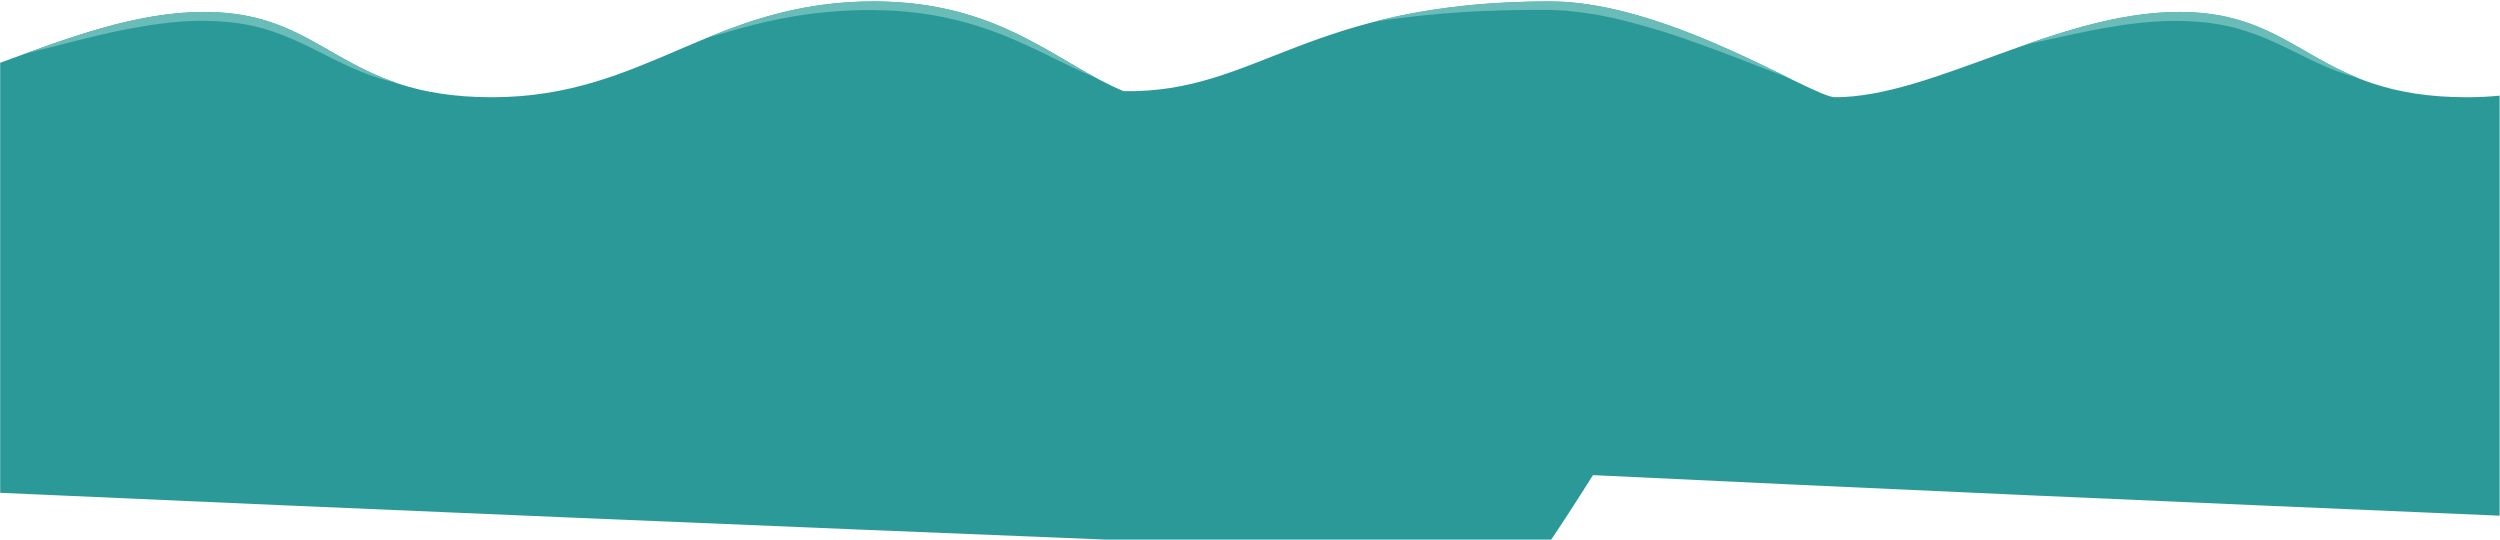 <svg width="1366" height="295" viewBox="0 0 1366 295" fill="none" xmlns="http://www.w3.org/2000/svg">
<path d="M1365.9 52.253C1360.15 52.839 1354.1 53.131 1347.85 53.131C1263.76 53.131 1257.61 6.585 1190.79 6.585C1123.96 6.585 1055.77 53.131 1002.7 53.131C990.306 53.131 911.48 0.828 846.994 0.828C714.121 0.828 687.195 51.082 613.929 49.814C577.833 34.981 547.005 0.828 477.544 0.828C388.669 0.828 352.865 53.131 268.771 53.131C184.676 53.131 178.53 6.585 111.703 6.585C73.851 6.488 35.706 21.32 0.097 34.298L0.097 269.273C206.139 278.543 436.862 288.106 604.271 294.839H847.579C852.945 286.935 860.945 274.64 870.408 259.613C1014.11 266.541 1194.88 274.542 1365.8 281.763V52.253H1365.9Z" fill="#2C9999"/>
<path d="M1106.79 24.343C1122.59 21.025 1138.11 17.22 1153.62 14.683C1169.13 12.048 1184.74 10.682 1200.15 11.853L1205.91 12.341C1207.76 12.633 1209.71 12.926 1211.57 13.219L1213.03 13.414C1213.52 13.512 1214.01 13.609 1214.4 13.707L1217.23 14.292C1218.2 14.488 1219.08 14.683 1220.05 14.878L1222.79 15.659C1230.2 17.708 1237.32 20.538 1244.44 23.855C1251.57 27.173 1258.69 30.881 1266 34.296C1269.71 35.955 1273.42 37.614 1277.22 38.98C1279.17 39.663 1281.03 40.346 1282.98 41.029C1284.93 41.615 1286.88 42.2 1288.83 42.688C1254.49 28.929 1237.32 6.486 1190.98 6.486C1162.59 6.486 1134.2 14.78 1106.79 24.343Z" fill="#69BCB8"/>
<path d="M922.602 21.905C931.772 25.125 940.942 28.54 950.113 32.053L963.868 37.42C968.454 39.176 973.039 40.933 977.722 42.689C946.503 27.467 893.042 0.729 846.995 0.729C806.508 0.729 775.875 5.413 750.705 11.854C770.217 8.926 789.533 6.975 809.045 6.096C818.8 5.706 828.459 5.413 838.214 5.413L845.531 5.413C846.799 5.413 847.97 5.413 849.141 5.511L852.653 5.706C853.824 5.804 854.994 5.706 856.165 5.901L859.677 6.292L863.189 6.682C864.36 6.78 865.53 7.072 866.701 7.17C876.164 8.438 885.53 10.683 894.798 13.22C904.163 15.757 913.431 18.684 922.602 21.905Z" fill="#69BCB8"/>
<path d="M14.049 29.222C31.511 25.026 48.681 20.147 65.949 16.634C74.534 14.878 83.217 13.414 91.9 12.438C96.192 11.95 100.582 11.658 104.875 11.462C107.021 11.365 109.167 11.365 111.313 11.365C113.46 11.365 115.606 11.56 117.752 11.56C126.337 11.95 134.825 13.121 143.02 15.366C145.068 15.951 147.117 16.537 149.166 17.22C151.214 18 153.166 18.683 155.214 19.464C157.165 20.342 159.214 21.123 161.165 22.001C163.116 22.88 165.165 23.758 167.116 24.733C175.018 28.539 182.921 32.833 191.115 36.541C199.31 40.249 207.895 43.371 216.676 45.225C177.457 31.954 161.165 6.486 111.704 6.486C78.729 6.486 45.56 17.708 14.049 29.222Z" fill="#69BCB8"/>
<path d="M385.743 20.831C394.816 18.294 403.791 15.562 412.864 13.317C421.937 11.073 431.009 9.219 440.082 7.95C449.253 6.682 458.423 5.901 467.593 5.609L471.008 5.511H474.422C475.593 5.511 476.764 5.511 477.837 5.511L481.251 5.609L488.08 5.804L494.909 6.389C513.153 7.951 530.908 12.342 548.078 19.172C556.663 22.588 565.053 26.588 573.443 30.687C577.638 32.736 581.833 34.883 586.126 36.834L592.564 39.859C594.711 40.835 596.857 41.714 599.101 42.689C568.468 26.198 537.347 0.729 477.349 0.729C439.985 0.729 411.888 10.097 385.743 20.831Z" fill="#69BCB8"/>
</svg>
